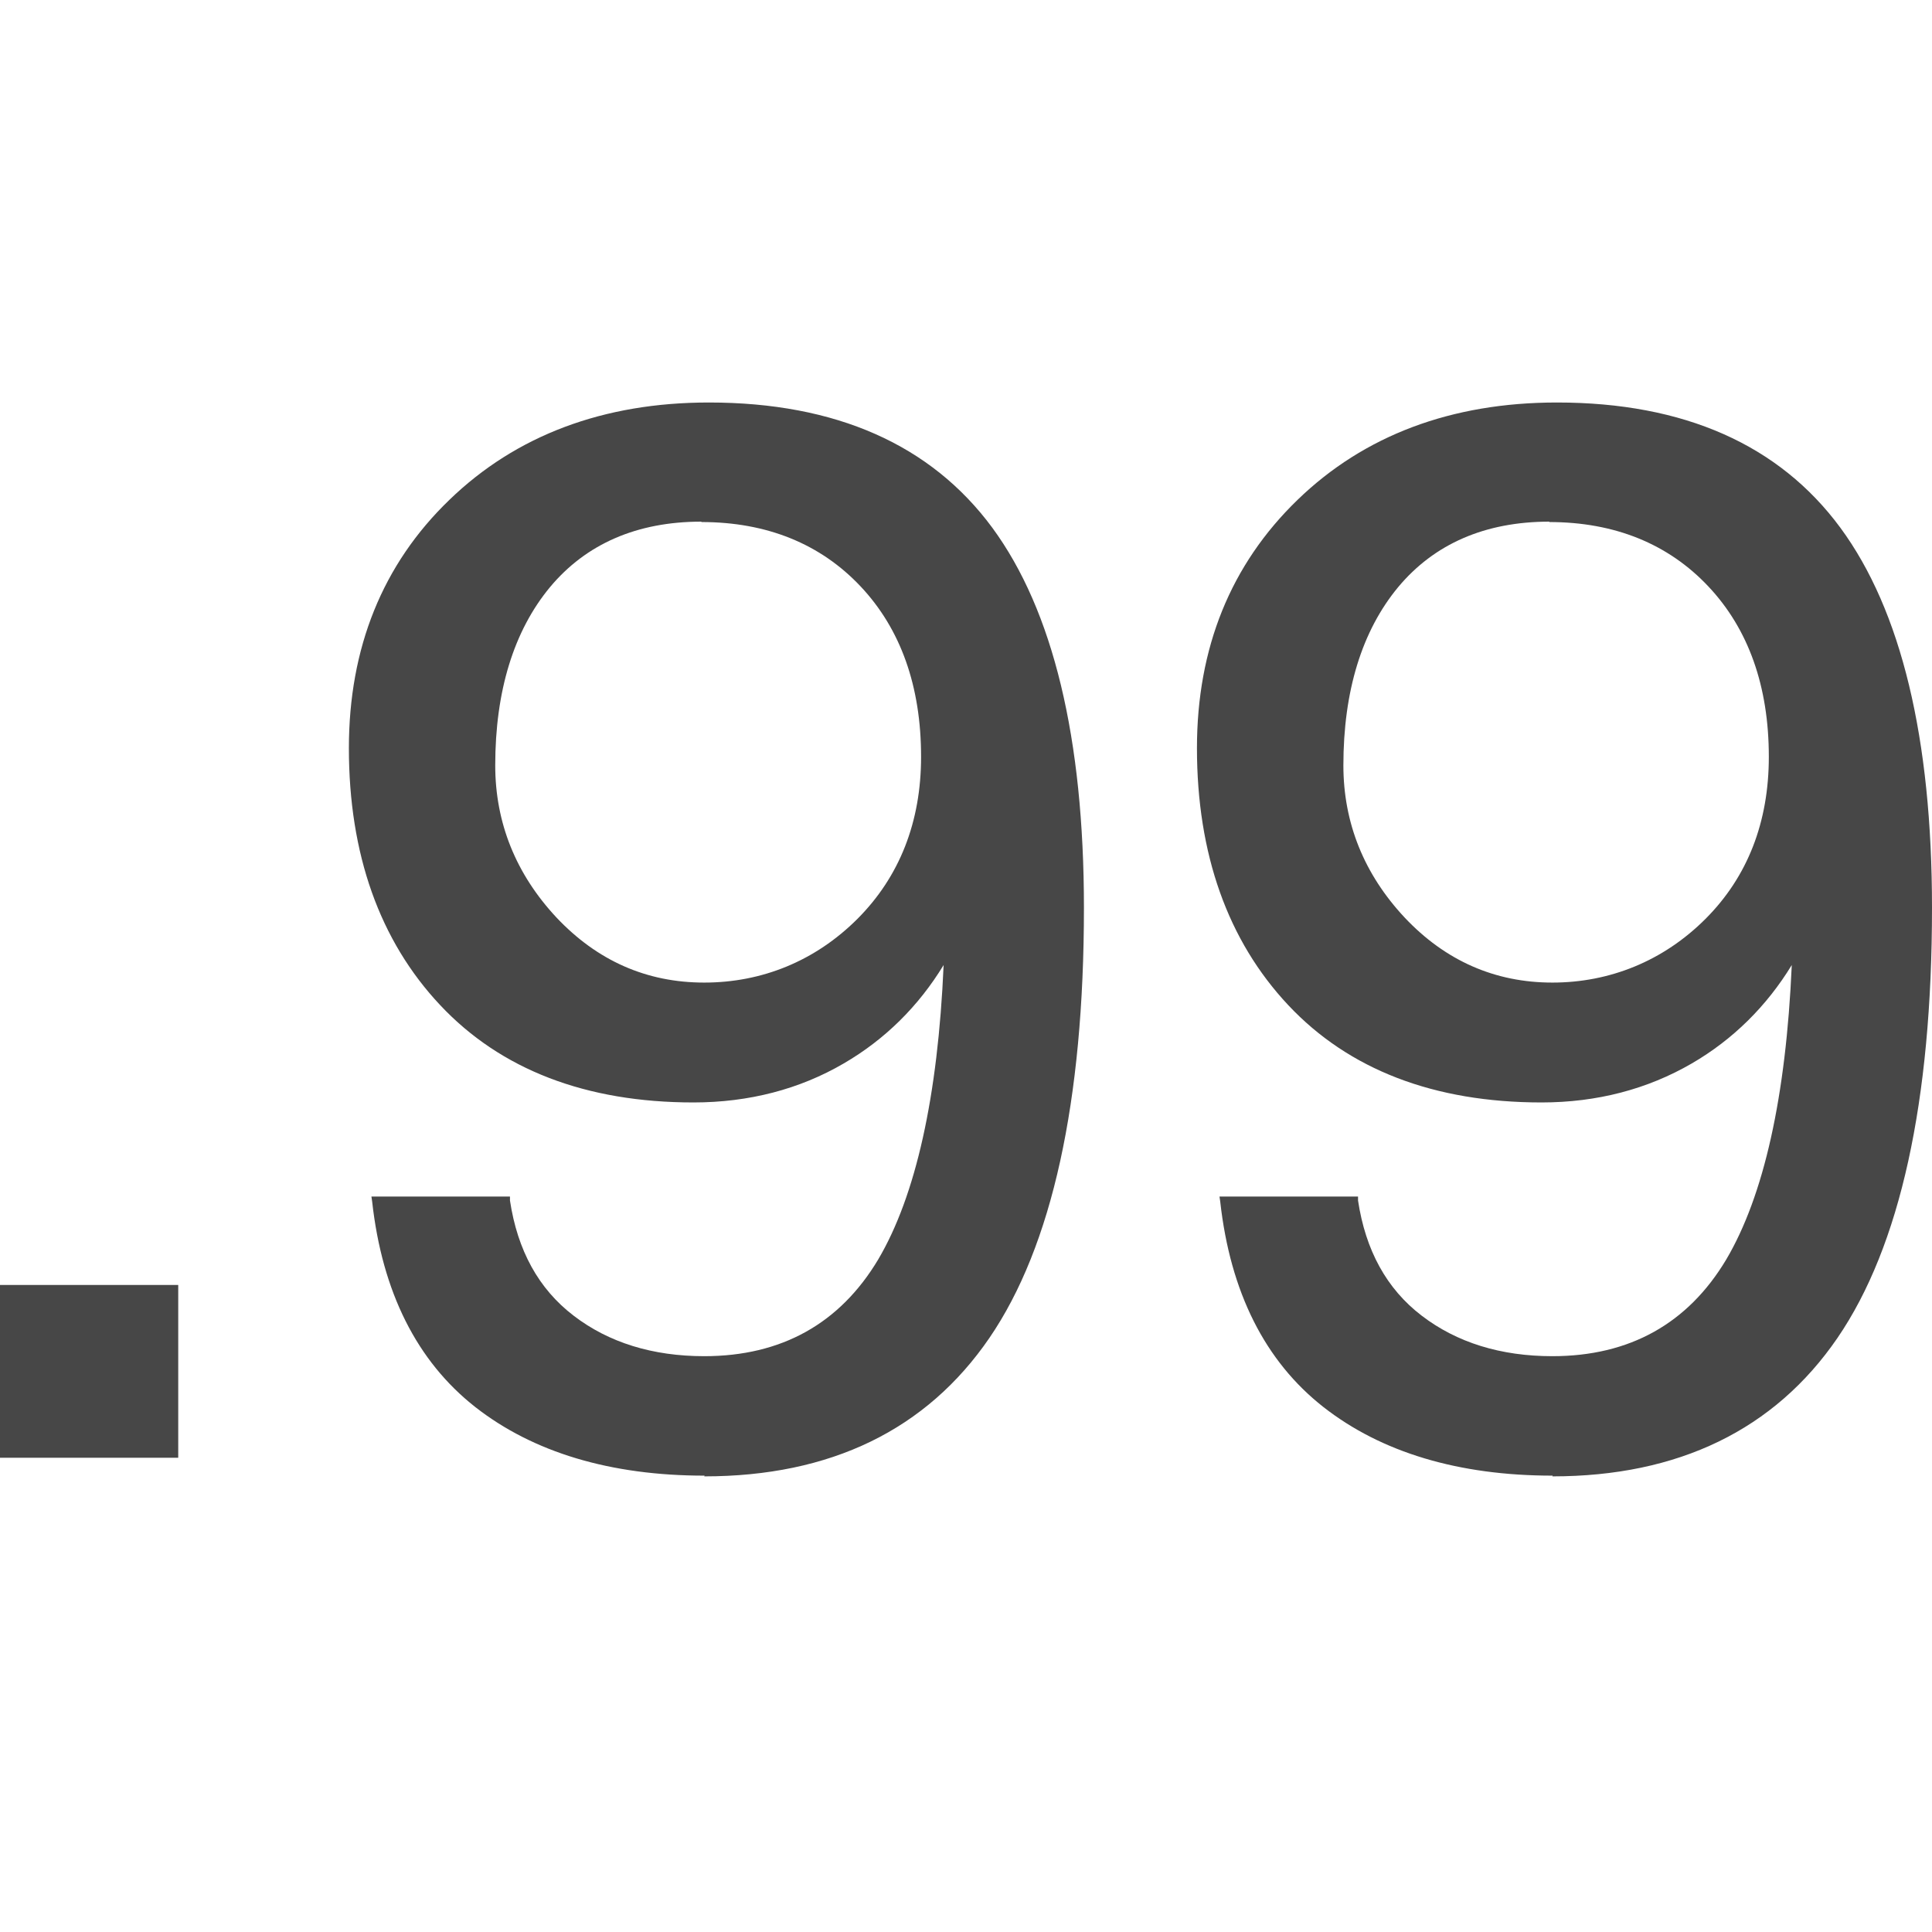 <svg width="24" height="24" viewBox="0 0 24 24" fill="none" xmlns="http://www.w3.org/2000/svg">
<path fill-rule="evenodd" clip-rule="evenodd" d="M5.903 17.478C6.623 18.042 7.584 18.331 8.753 18.331L8.748 18.34C10.318 18.34 11.509 17.762 12.291 16.62C13.069 15.482 13.465 13.686 13.465 11.277C13.465 9.17 13.082 7.583 12.327 6.556C11.567 5.525 10.384 5 8.806 5C7.495 5 6.41 5.409 5.583 6.209C4.752 7.009 4.334 8.049 4.334 9.294C4.334 10.61 4.716 11.686 5.468 12.486C6.219 13.286 7.277 13.695 8.615 13.695C9.304 13.695 9.935 13.53 10.482 13.21C10.993 12.913 11.411 12.499 11.722 11.988C11.651 13.624 11.376 14.855 10.909 15.646C10.433 16.442 9.708 16.847 8.748 16.847C8.108 16.847 7.561 16.678 7.126 16.344C6.69 16.011 6.428 15.531 6.335 14.913V14.864H4.614L4.623 14.926C4.748 16.051 5.179 16.909 5.903 17.478ZM6.832 7.294C7.281 6.756 7.913 6.48 8.713 6.48V6.485C9.526 6.485 10.193 6.756 10.691 7.285C11.189 7.814 11.442 8.525 11.442 9.401C11.442 10.21 11.175 10.89 10.651 11.415C10.126 11.939 9.464 12.206 8.748 12.206C8.033 12.206 7.419 11.935 6.912 11.397C6.41 10.859 6.152 10.223 6.152 9.508C6.152 8.583 6.383 7.836 6.832 7.294ZM0 18.109H2.214V15.962H0V18.109ZM16.439 17.478C17.159 18.042 18.119 18.331 19.288 18.331L19.284 18.34C20.848 18.34 22.044 17.762 22.826 16.62C23.604 15.482 24 13.686 24 11.277C24 9.17 23.618 7.583 22.862 6.556C22.102 5.525 20.919 5 19.341 5C18.03 5 16.945 5.409 16.119 6.209C15.287 7.014 14.869 8.049 14.869 9.294C14.869 10.61 15.252 11.686 16.003 12.486C16.754 13.286 17.812 13.695 19.15 13.695C19.839 13.695 20.466 13.53 21.017 13.21C21.528 12.913 21.946 12.499 22.258 11.988C22.186 13.628 21.911 14.855 21.444 15.646C20.968 16.442 20.244 16.847 19.284 16.847C18.643 16.847 18.097 16.678 17.661 16.344C17.225 16.011 16.963 15.531 16.87 14.913V14.864H15.149L15.158 14.926C15.283 16.051 15.714 16.909 16.439 17.478ZM17.368 7.294C17.817 6.756 18.448 6.48 19.248 6.48L19.244 6.485C20.057 6.485 20.724 6.756 21.222 7.285C21.72 7.814 21.973 8.525 21.973 9.401C21.973 10.21 21.711 10.89 21.186 11.415C20.662 11.939 19.995 12.206 19.284 12.206C18.572 12.206 17.954 11.935 17.448 11.397C16.945 10.859 16.688 10.223 16.688 9.508C16.688 8.583 16.919 7.836 17.368 7.294Z" fill="#474747"/>
</svg>
